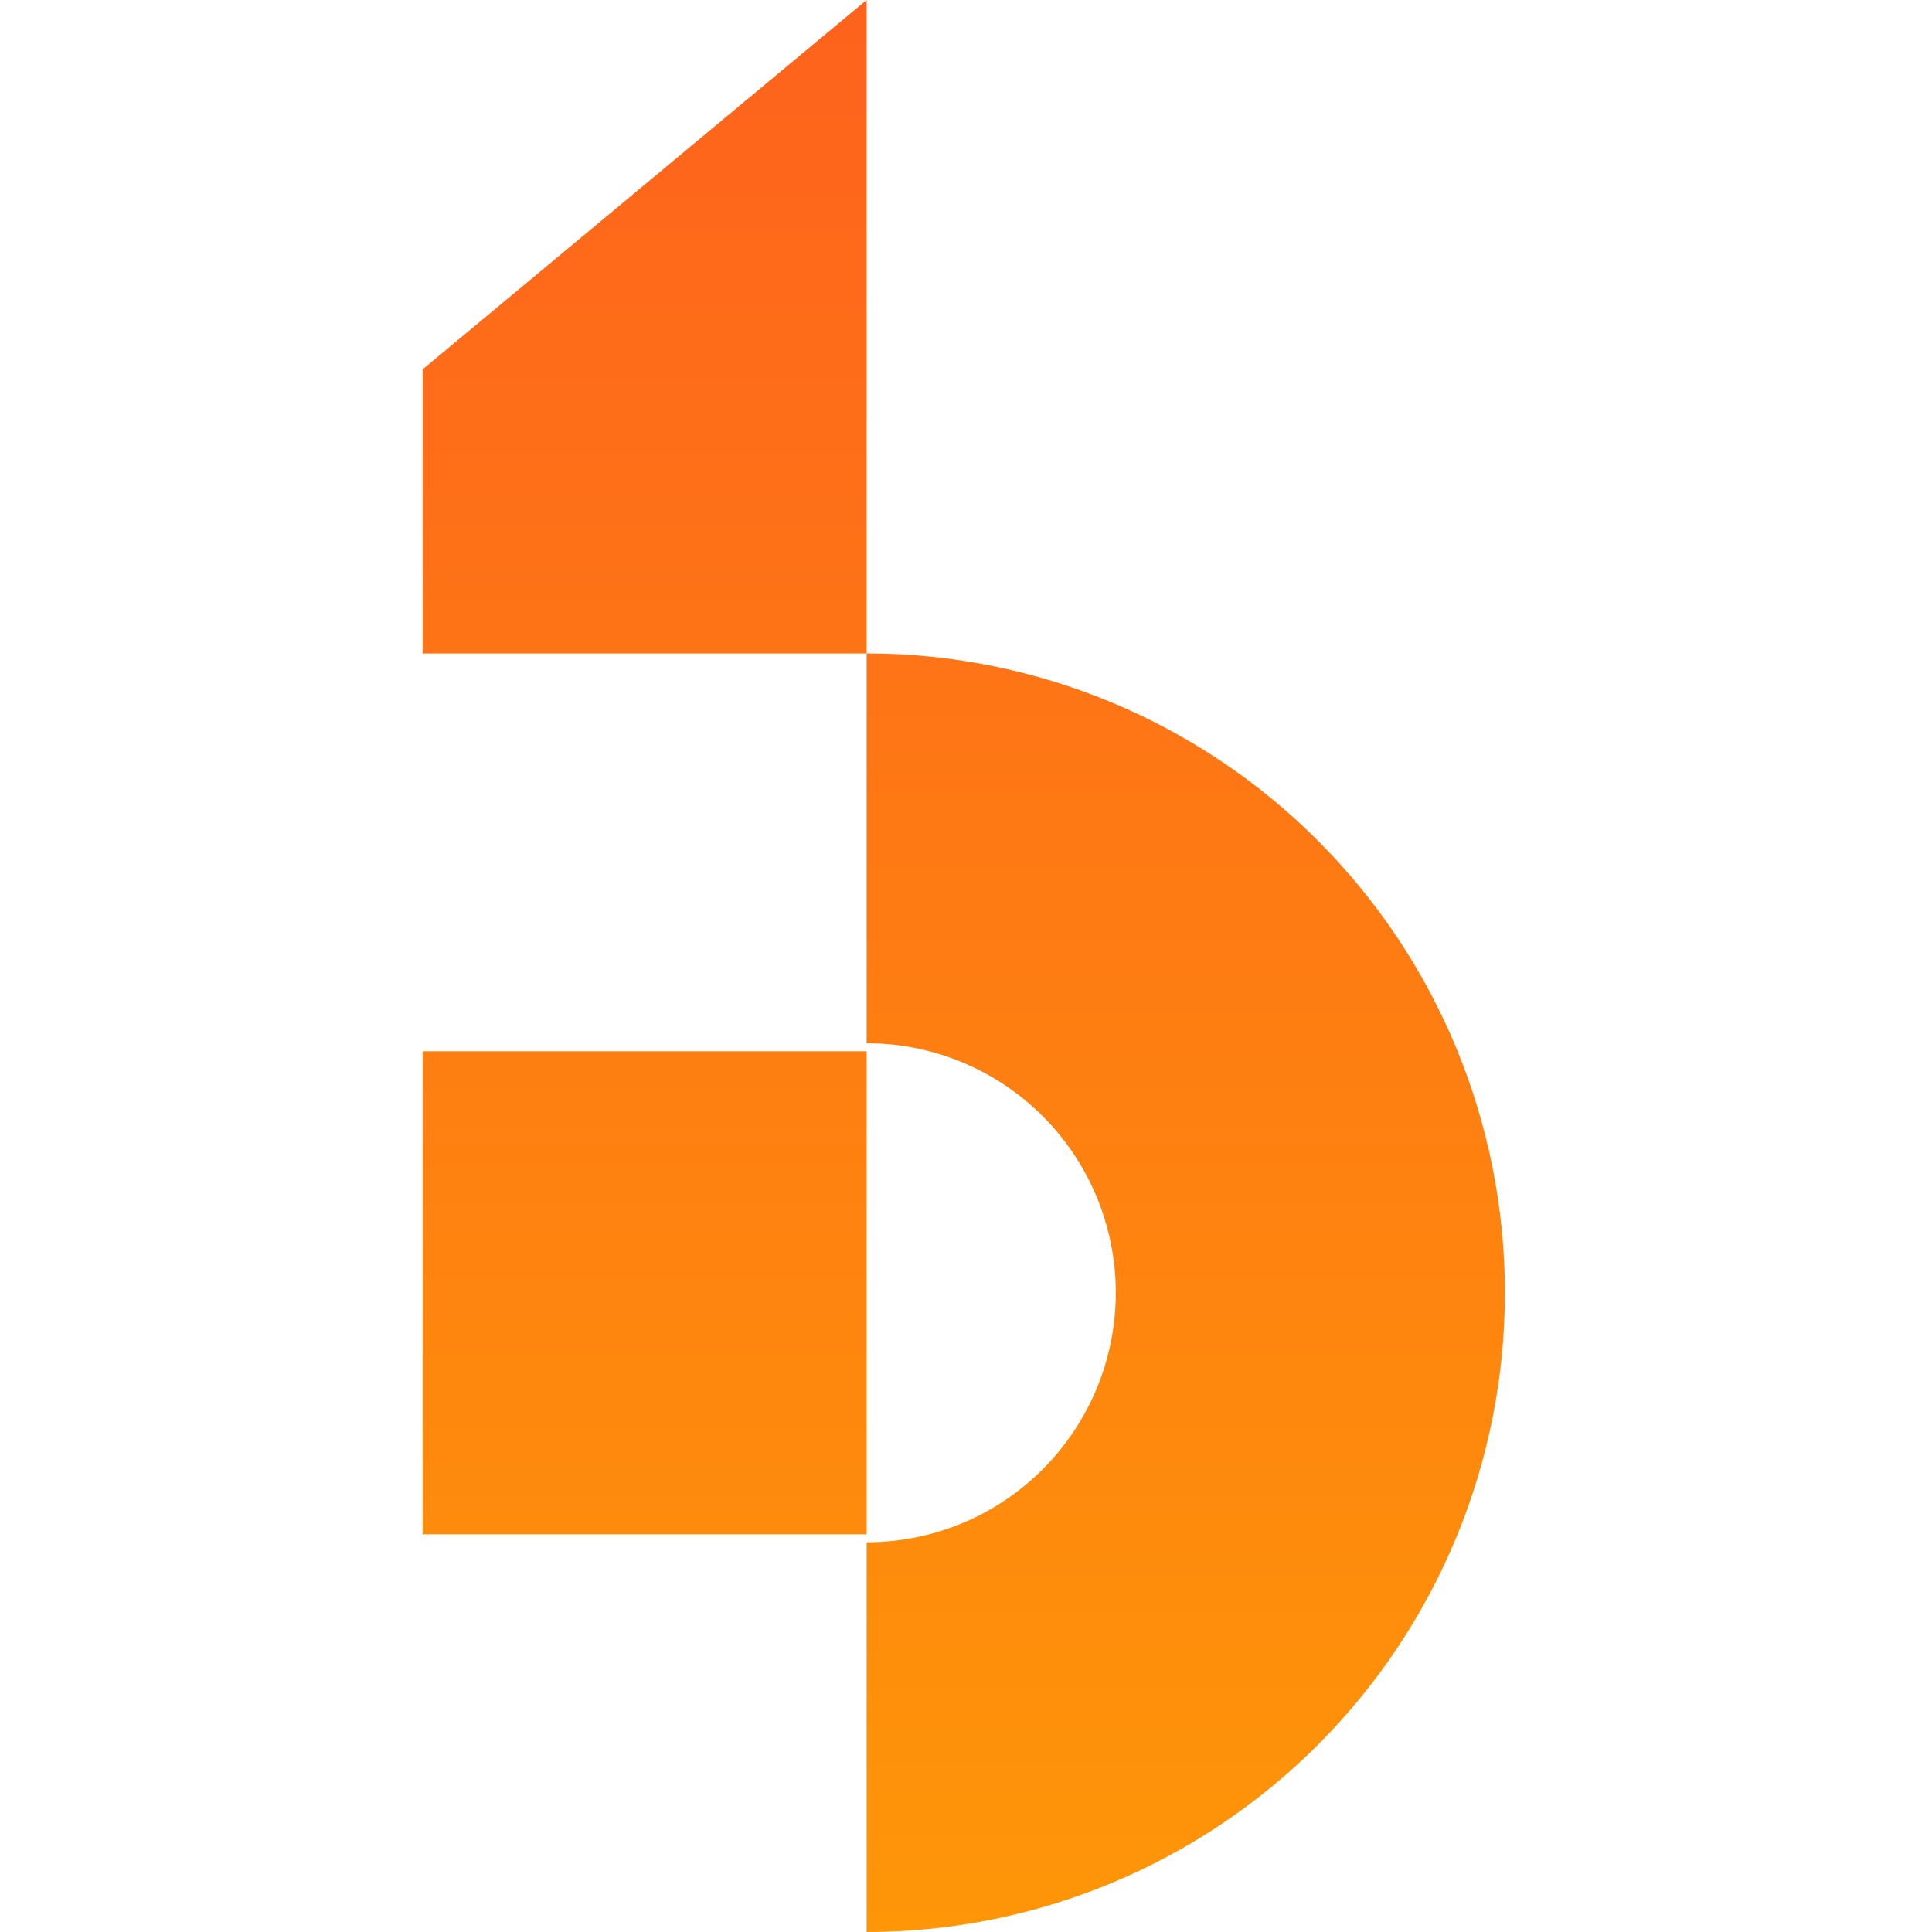 <svg width="32" height="32" viewBox="0 0 32 32" fill="none" xmlns="http://www.w3.org/2000/svg">
<path fill-rule="evenodd" clip-rule="evenodd" d="M7 6.118L14.354 0V10.823C17.158 10.823 19.847 11.939 21.829 13.925C23.812 15.91 24.926 18.604 24.926 21.412C24.926 24.22 23.812 26.913 21.829 28.899C19.847 30.884 17.158 32 14.354 32V25.545C15.449 25.545 16.498 25.11 17.272 24.334C18.046 23.559 18.481 22.508 18.481 21.412C18.481 20.316 18.046 19.264 17.272 18.489C16.498 17.714 15.449 17.279 14.354 17.279L14.354 10.824H7V6.118ZM7 17.412H14.354V25.412H7V17.412Z" fill="url(#paint0_linear_471_4219)"/>
<defs>
<linearGradient id="paint0_linear_471_4219" x1="15.963" y1="-6.4" x2="15.963" y2="32" gradientUnits="userSpaceOnUse">
<stop stop-color="#FE5821"/>
<stop offset="1" stop-color="#FE9608"/>
</linearGradient>
</defs>
</svg>
